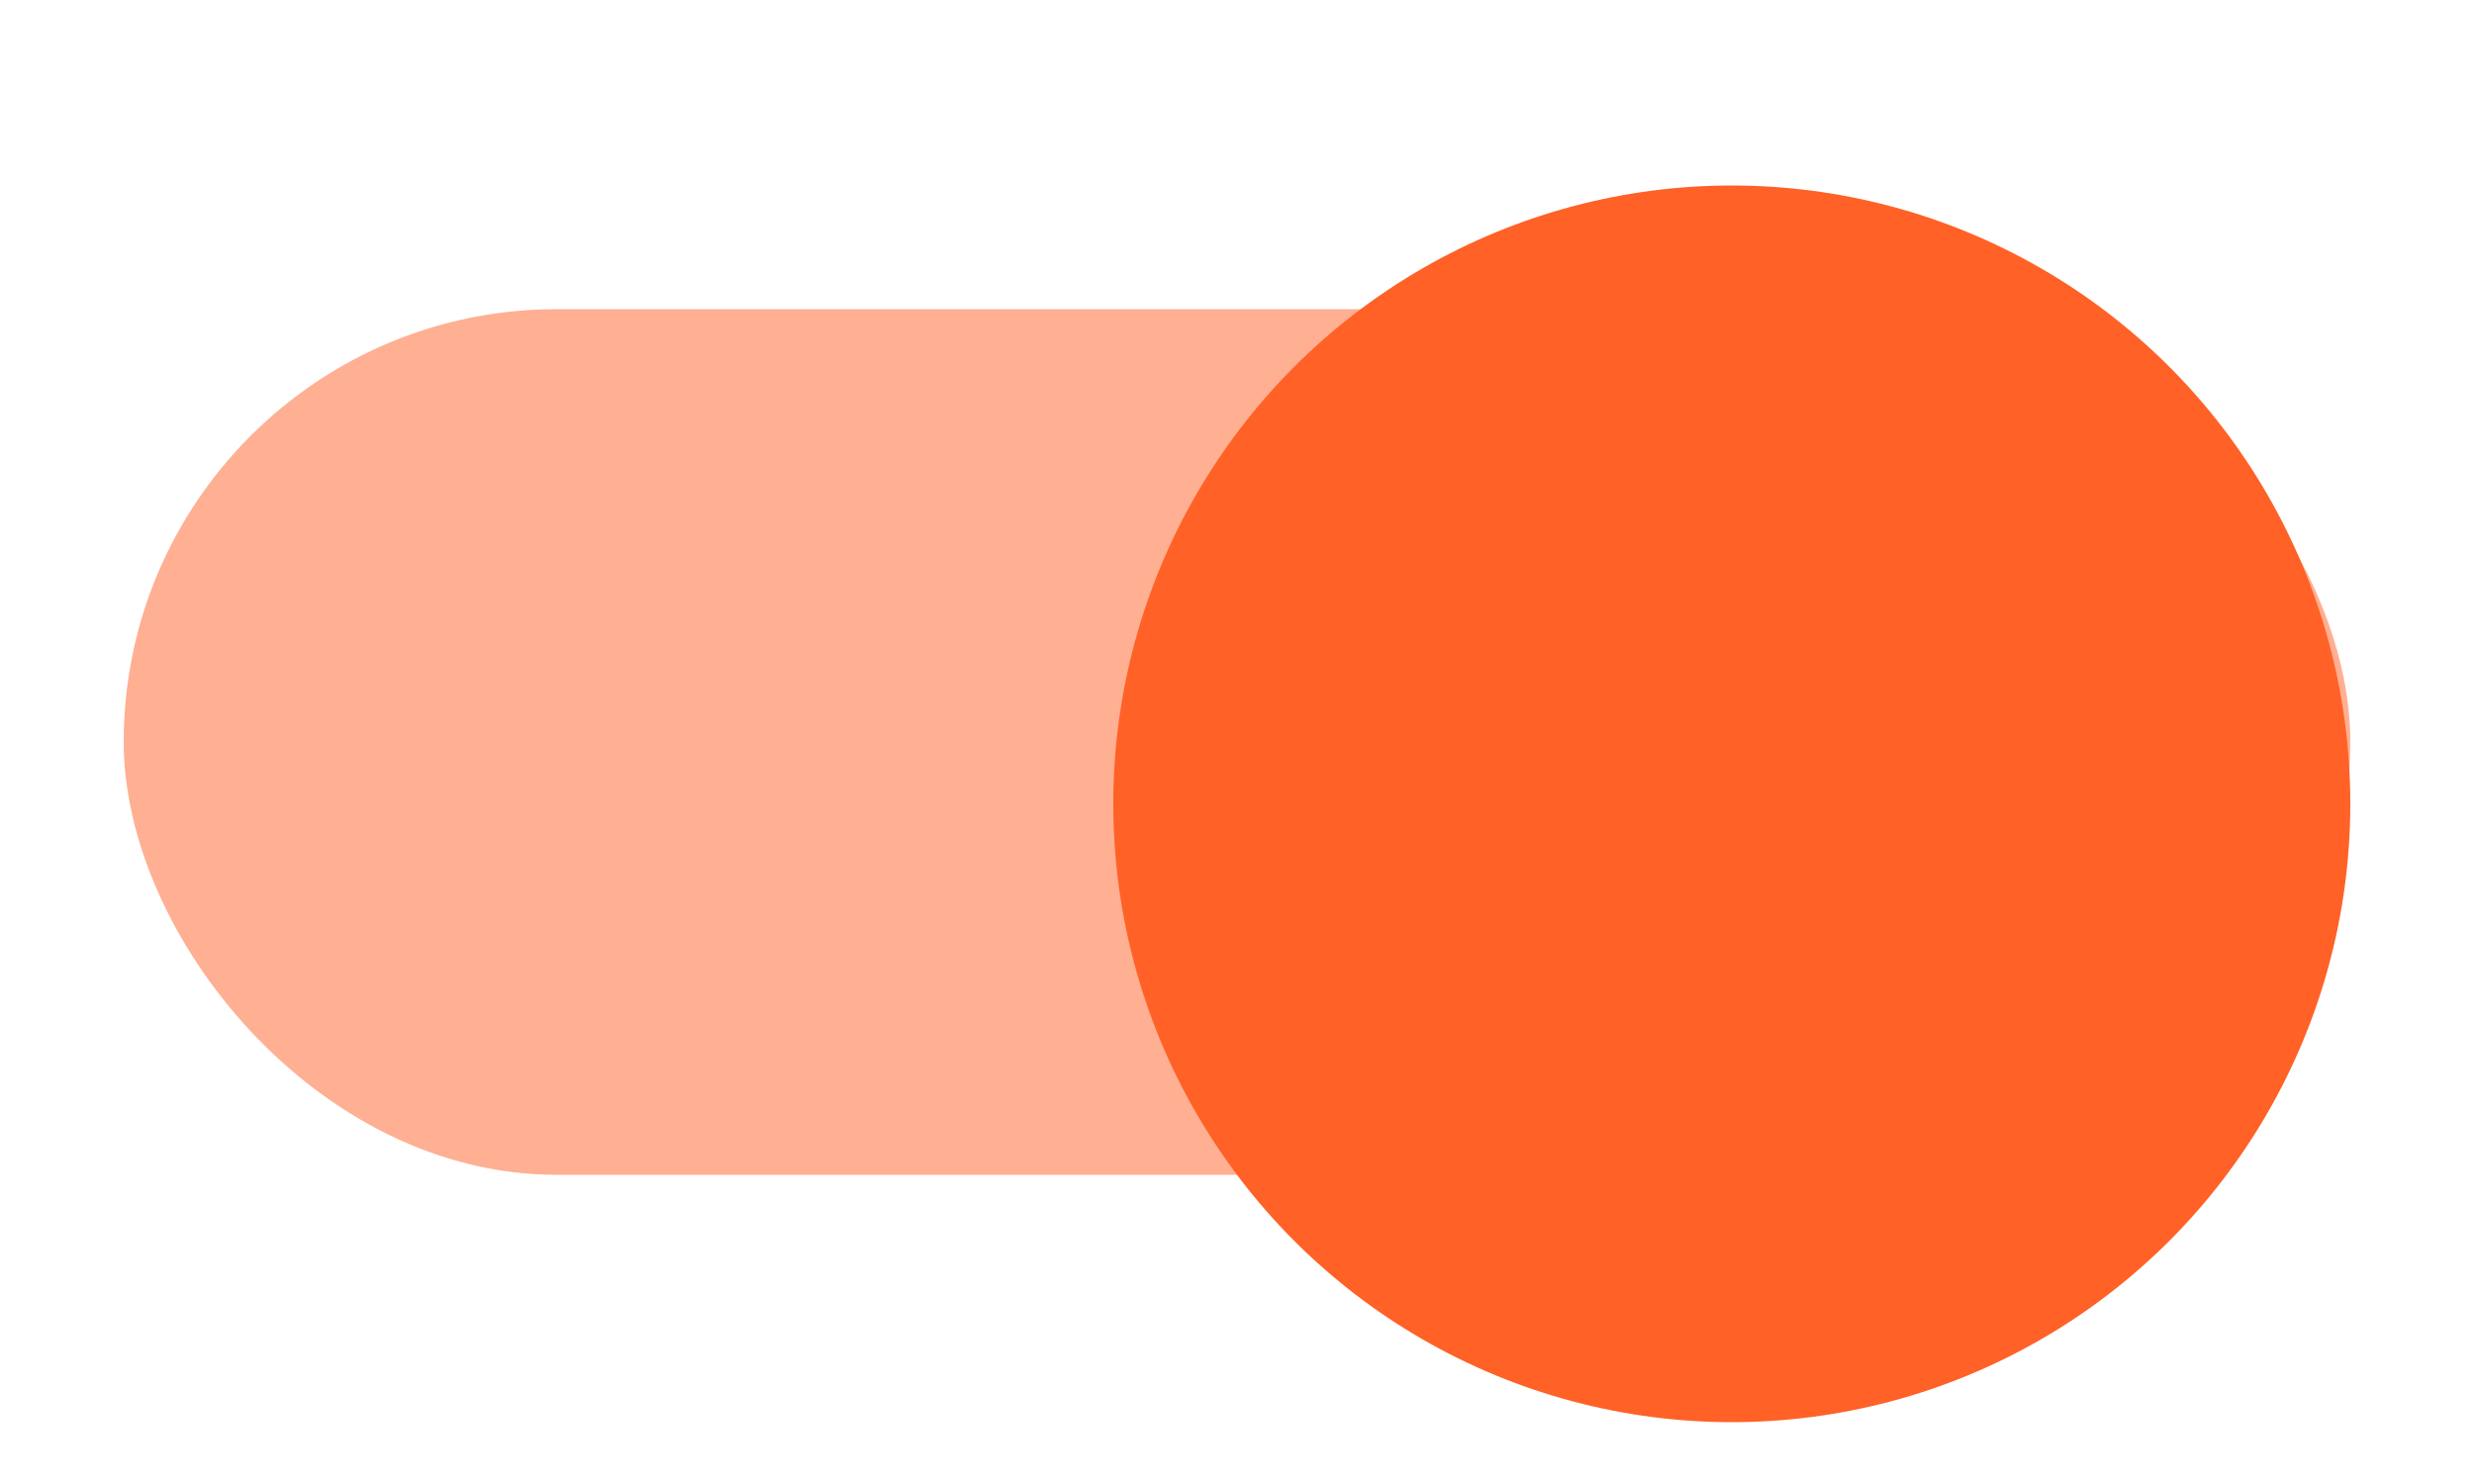 <svg xmlns="http://www.w3.org/2000/svg" width="40" height="24" viewBox="0 0 40 24">
  <defs>
    <filter id="shadow-z1" color-interpolation-filters="sRGB">
      <feFlood flood-color="#000" flood-opacity=".5" result="flood"/>
      <feComposite in="flood" in2="SourceGraphic" operator="in" result="composite1"/>
      <feGaussianBlur in="composite1" result="blur" stdDeviation="1.5"/>
      <feOffset dy="1" result="offset"/>
      <feComposite in="SourceGraphic" in2="offset" result="composite2"/>
    </filter>
  </defs>
  <rect x="2" y="5" width="36" height="14" ry="7" fill="#ff6126" fill-opacity=".5"/>
  <circle cx="28" cy="12" r="10" fill="#ff6126" filter="url(#shadow-z1)"/>
</svg>
